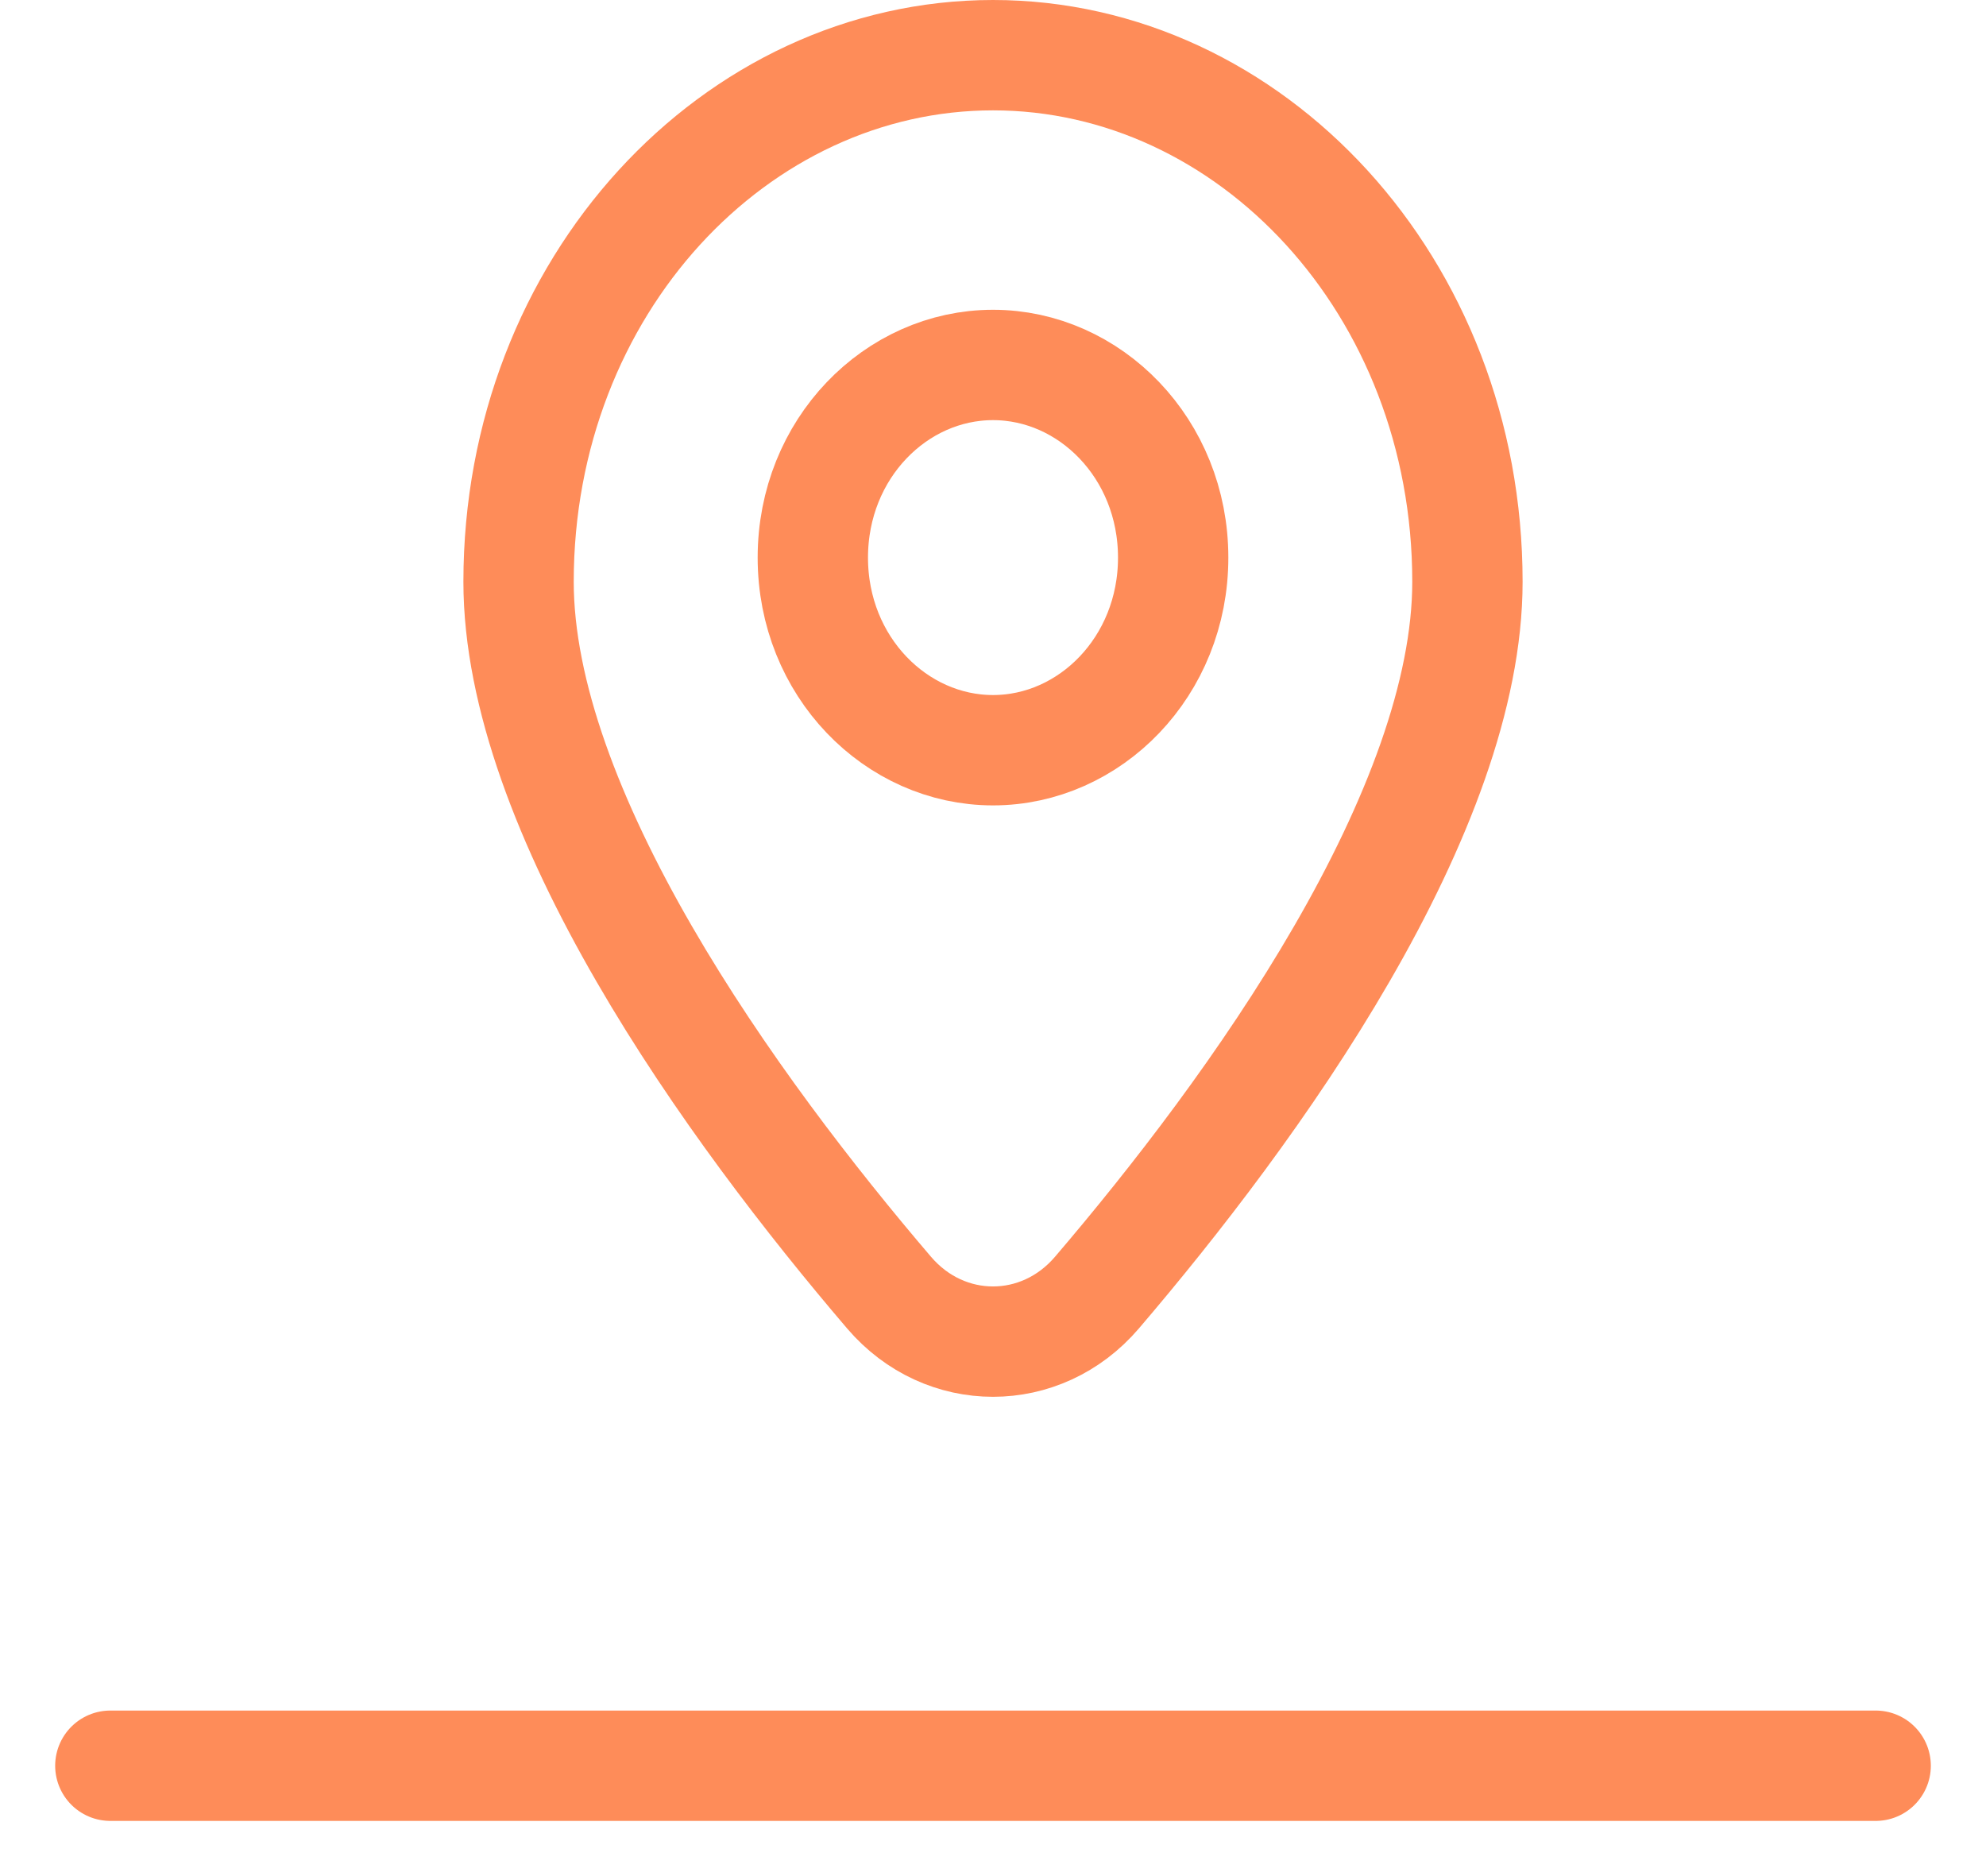 <svg width="18" height="17" viewBox="0 0 18 17" fill="none" xmlns="http://www.w3.org/2000/svg">
    <path d="M13.3 5.272C13.3 6.29 12.839 7.473 12.161 8.644C11.49 9.804 10.642 10.894 9.942 11.713C9.436 12.305 8.564 12.305 8.058 11.713C7.358 10.894 6.51 9.804 5.839 8.644C5.161 7.473 4.7 6.29 4.7 5.272C4.7 2.591 6.668 0.5 9 0.5C11.332 0.5 13.3 2.591 13.3 5.272Z" stroke="#FE8C59"/>
    <path d="M10.633 5.053C10.633 6.041 9.878 6.798 9 6.798C8.122 6.798 7.367 6.041 7.367 5.053C7.367 4.064 8.122 3.307 9 3.307C9.878 3.307 10.633 4.064 10.633 5.053Z" stroke="#FE8C59"/>
    <path d="M1 16H17" stroke="#FE8C59" stroke-linecap="round"/>
</svg>
